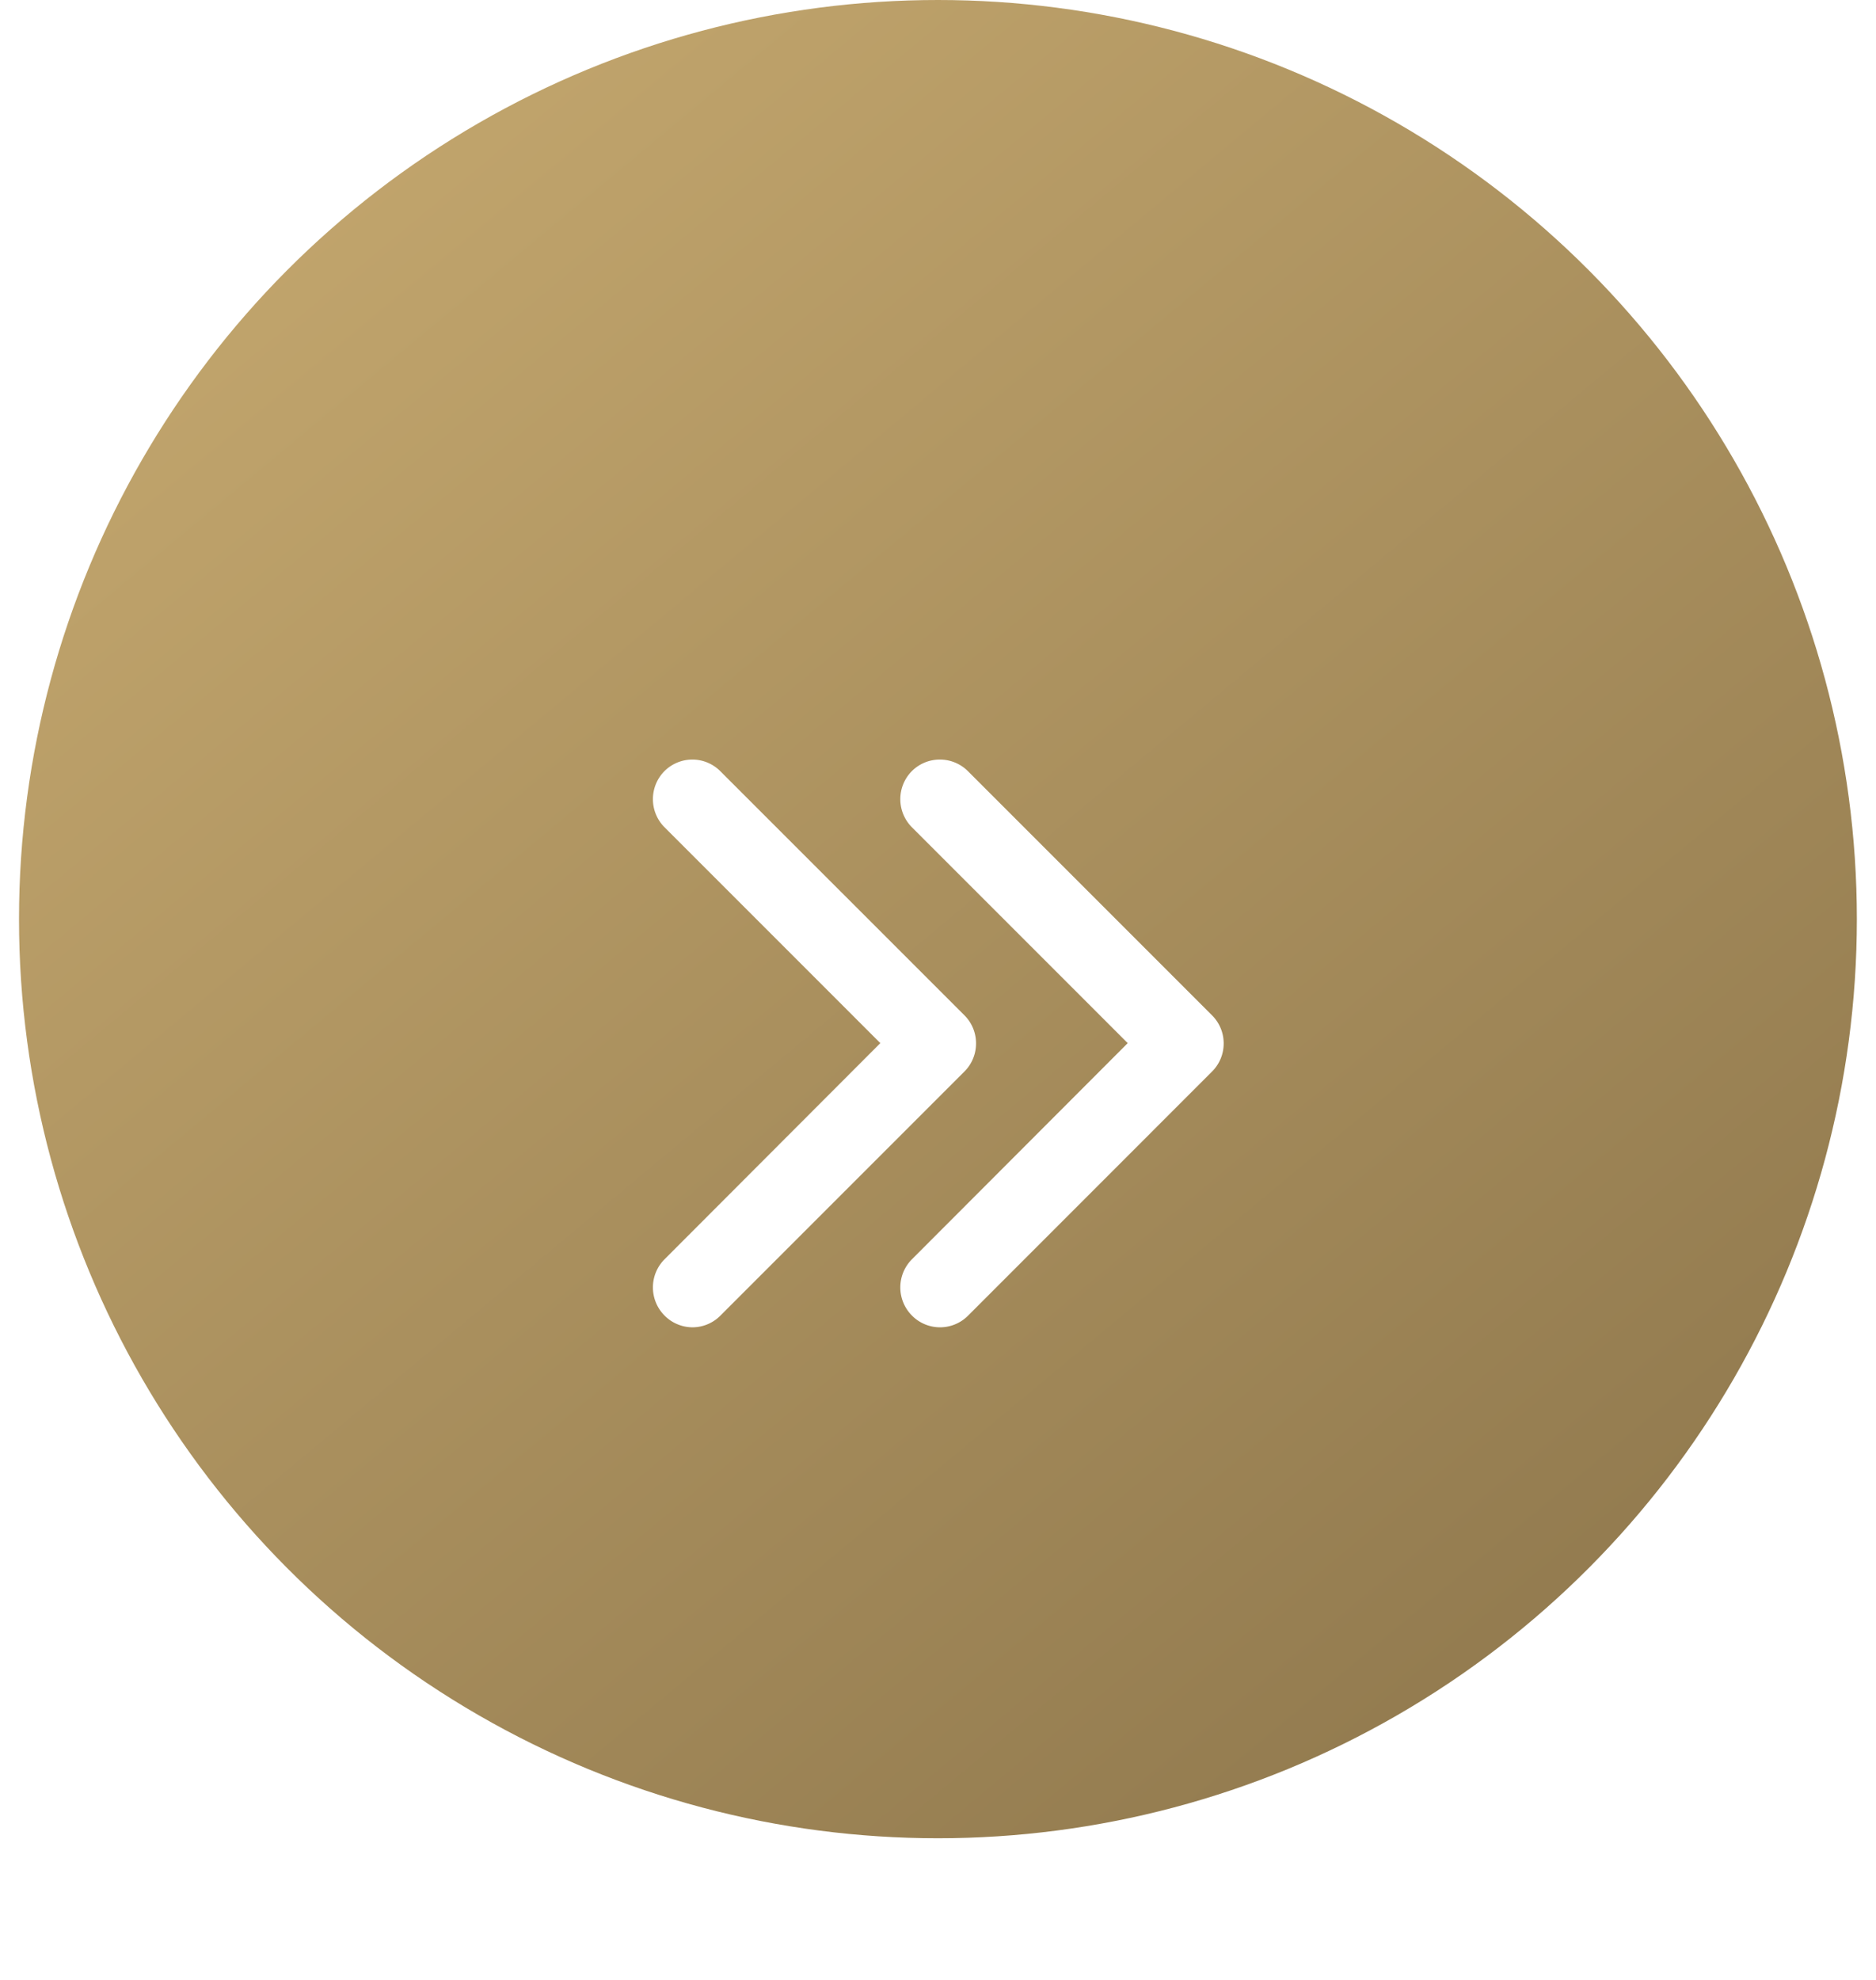 <svg xmlns="http://www.w3.org/2000/svg" xmlns:xlink="http://www.w3.org/1999/xlink" width="30.188" height="31.854" viewBox="0 0 30.188 31.854">
  <defs>
    <linearGradient id="linear-gradient" x1="-0.619" y1="-0.891" x2="0.956" y2="1" gradientUnits="objectBoundingBox">
      <stop offset="0" stop-color="#f8d68f"/>
      <stop offset="1" stop-color="#8c754b"/>
    </linearGradient>
    <filter id="形状" x="0" y="1.721" width="30.188" height="30.134" filterUnits="userSpaceOnUse">
      <feOffset dy="2" input="SourceAlpha"/>
      <feGaussianBlur stdDeviation="3.5" result="blur"/>
      <feFlood flood-color="#522aa4" flood-opacity="0.2"/>
      <feComposite operator="in" in2="blur"/>
      <feComposite in="SourceGraphic"/>
    </filter>
  </defs>
  <g id="jiantou" transform="translate(0.306)">
    <circle id="椭圆形备份" cx="14.787" cy="14.787" r="14.787" transform="translate(0 0)" fill="url(#linear-gradient)"/>
    <g id="箭头" transform="translate(20.905 8.67)">
      <rect id="矩形" width="12.235" height="12.235" transform="translate(-12.235)" opacity="0"/>
      <g transform="matrix(1, 0, 0, 1, -21.21, -8.67)" filter="url(#形状)">
        <path id="形状-2" data-name="形状" d="M-8.548,9.134A.635.635,0,0,0-8.1,8.947l3.928-3.928a.636.636,0,0,0,.187-.453.635.635,0,0,0-.187-.452L-8.1.187A.635.635,0,0,0-8.548,0,.637.637,0,0,0-9,.187a.641.641,0,0,0,0,.9l3.475,3.475L-9,8.042a.641.641,0,0,0,0,.9A.637.637,0,0,0-8.548,9.134Zm3.981,0a.637.637,0,0,0,.453-.187L-.187,5.019A.636.636,0,0,0,0,4.567a.635.635,0,0,0-.187-.452L-4.115.187A.637.637,0,0,0-4.567,0a.635.635,0,0,0-.452.187.641.641,0,0,0,0,.9l3.475,3.475L-5.019,8.042a.641.641,0,0,0,0,.9A.635.635,0,0,0-4.567,9.134Z" transform="translate(19.69 10.22)" fill="#fff"/>
      </g>
    </g>
  </g>
</svg>
